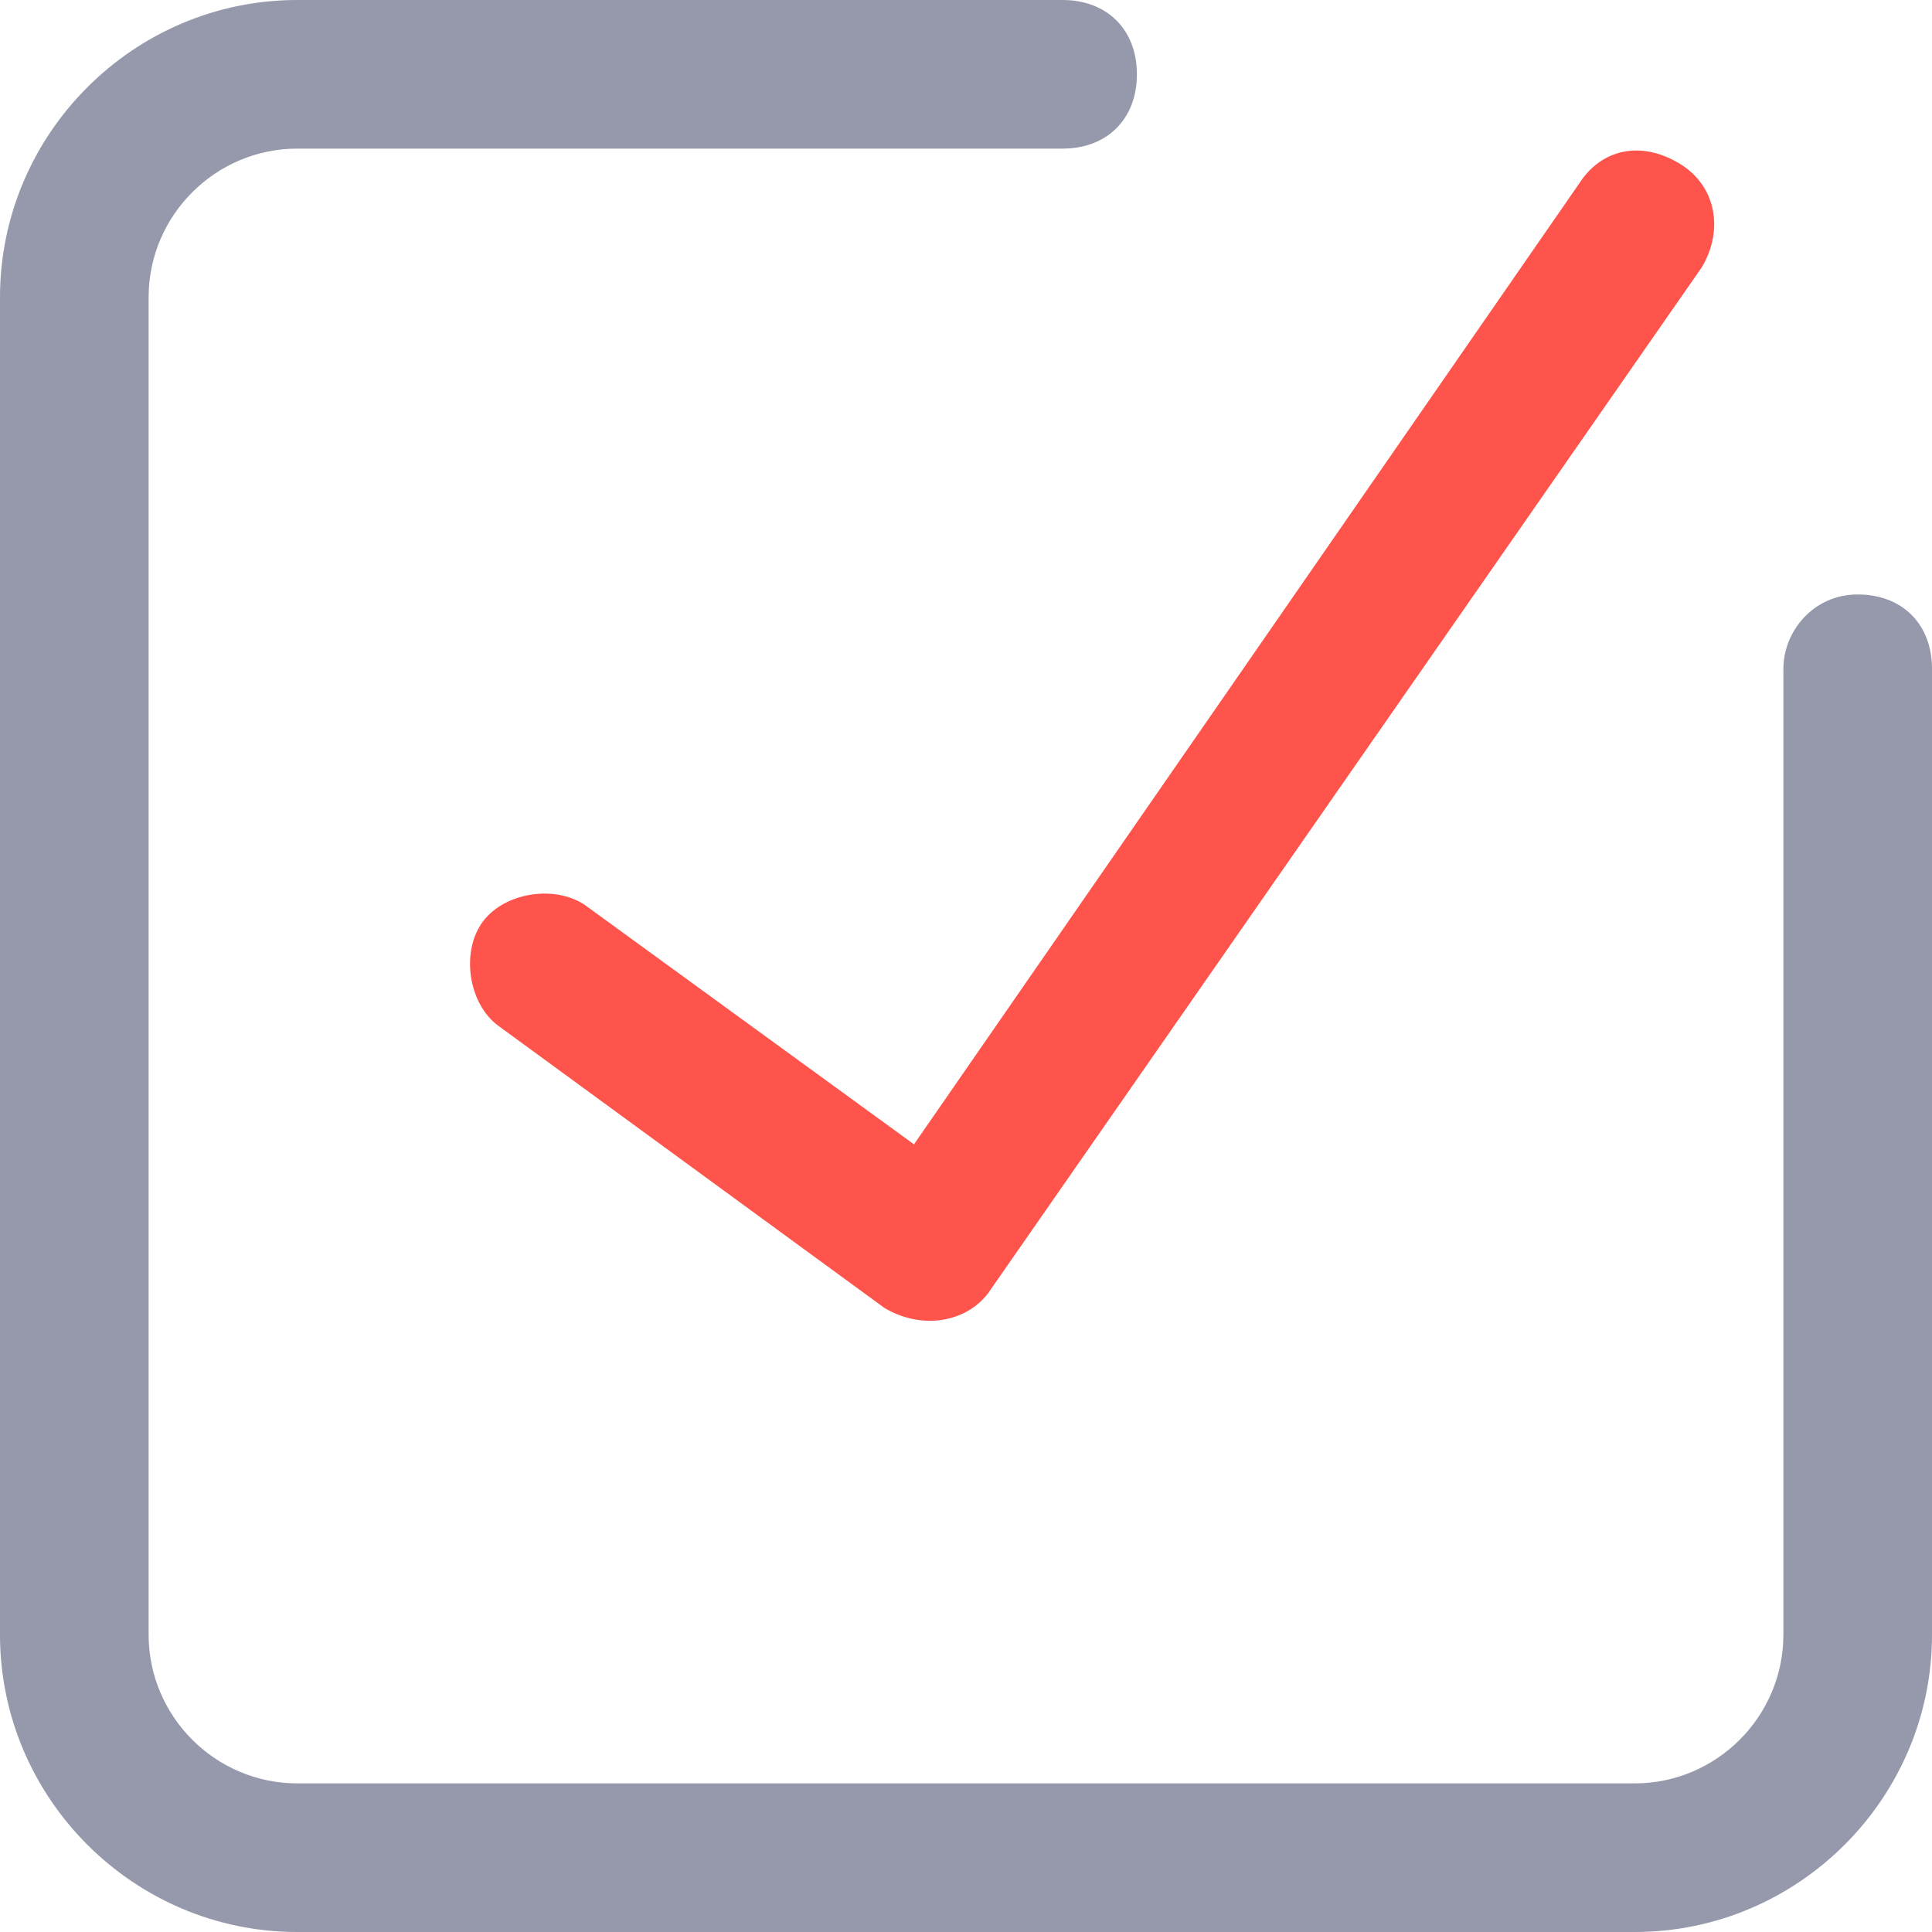 <?xml version="1.0" encoding="utf-8"?>
<!-- Generator: Adobe Illustrator 23.0.1, SVG Export Plug-In . SVG Version: 6.00 Build 0)  -->
<svg version="1.1" id="Layer_1" xmlns="http://www.w3.org/2000/svg" xmlns:xlink="http://www.w3.org/1999/xlink" x="0px" y="0px"
	 viewBox="0 0 26 26" style="enable-background:new 0 0 26 26;" xml:space="preserve">
<style type="text/css">
	.st0{fill:#9699AB;}
	.st1{fill:#FE544B;}
</style>
<title>Group 3 Copy 2</title>
<desc>Created with Sketch.</desc>
<g id="Page-1">
	<g id="Group-3-Copy-2">
		<path id="Path" class="st0" d="M24,9v13c0,1.1-0.9,2-2,2H4c-1.1,0-2-0.9-2-2V4c0-1.1,0.9-2,2-2h10.3c0.6,0,1-0.4,1-1s-0.4-1-1-1H4
			C1.8,0,0,1.8,0,4v18c0,2.2,1.8,4,4,4h18c2.2,0,4-1.8,4-4V9c0-0.6-0.4-1-1-1S24,8.5,24,9z"/>
		<path class="st1" d="M12.3,15.4l-4.4-3.2c-0.4-0.3-1.1-0.2-1.4,0.2c-0.3,0.4-0.2,1.1,0.2,1.4l5.2,3.8c0.5,0.3,1.1,0.2,1.4-0.2
			l9.6-13.8c0.3-0.5,0.2-1.1-0.3-1.4S21.6,2,21.3,2.4L12.3,15.4z"/>
	</g>
</g>
</svg>
